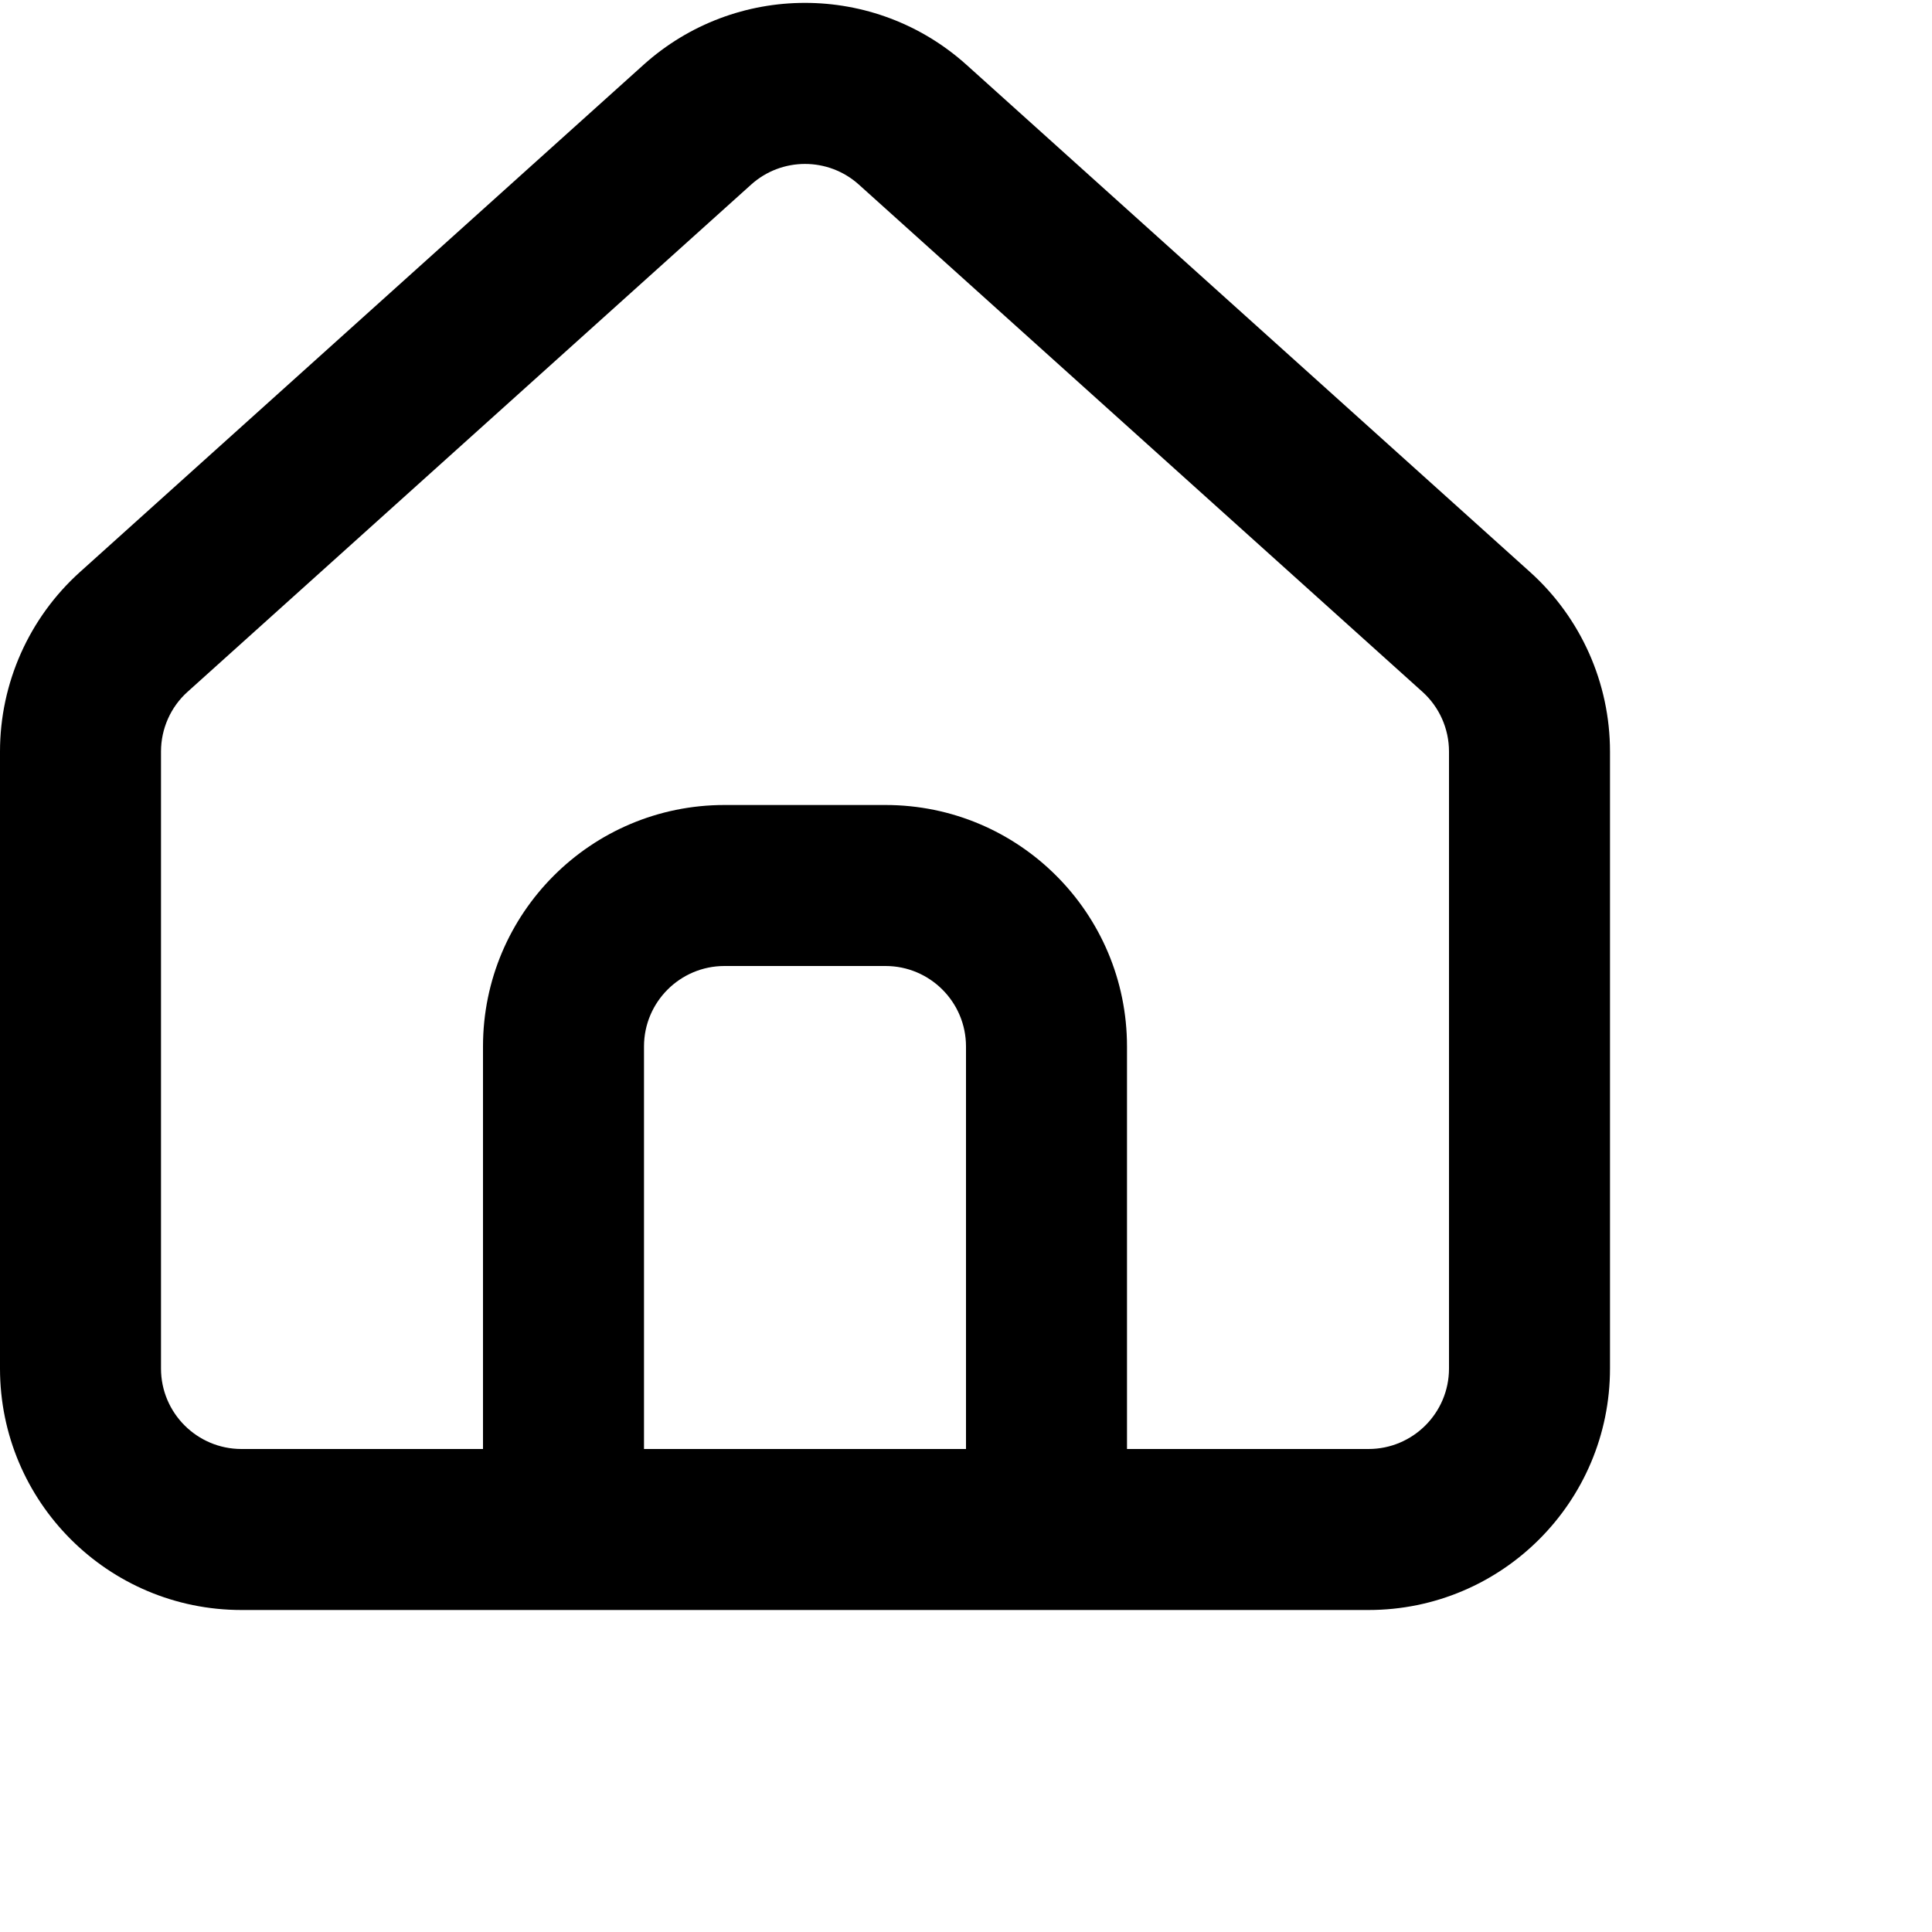 <svg height="24" viewBox="0 0 24 24" width="24" xmlns="http://www.w3.org/2000/svg">
<path fill-rule="evenodd" clip-rule="evenodd" d="M3 20C1.343 20 0 18.657 0 17V9.336C0 8.486 0.361 7.675 0.993 7.106L7.993 0.806C9.134 -0.221 10.866 -0.221 12.007 0.806L19.007 7.106C19.639 7.675 20 8.486 20 9.336V17C20 18.657 18.657 20 17 20H3ZM18 9.336V17C18 17.552 17.552 18 17 18H14V13C14 11.343 12.657 10 11 10H9C7.343 10 6 11.343 6 13V18H3C2.448 18 2 17.552 2 17V9.336C2 9.053 2.12 8.782 2.331 8.593L9.331 2.293C9.711 1.951 10.289 1.951 10.669 2.293L17.669 8.593C17.88 8.782 18 9.053 18 9.336ZM8 18V13C8 12.448 8.448 12 9 12H11C11.552 12 12 12.448 12 13V18H8Z"/>
</svg>